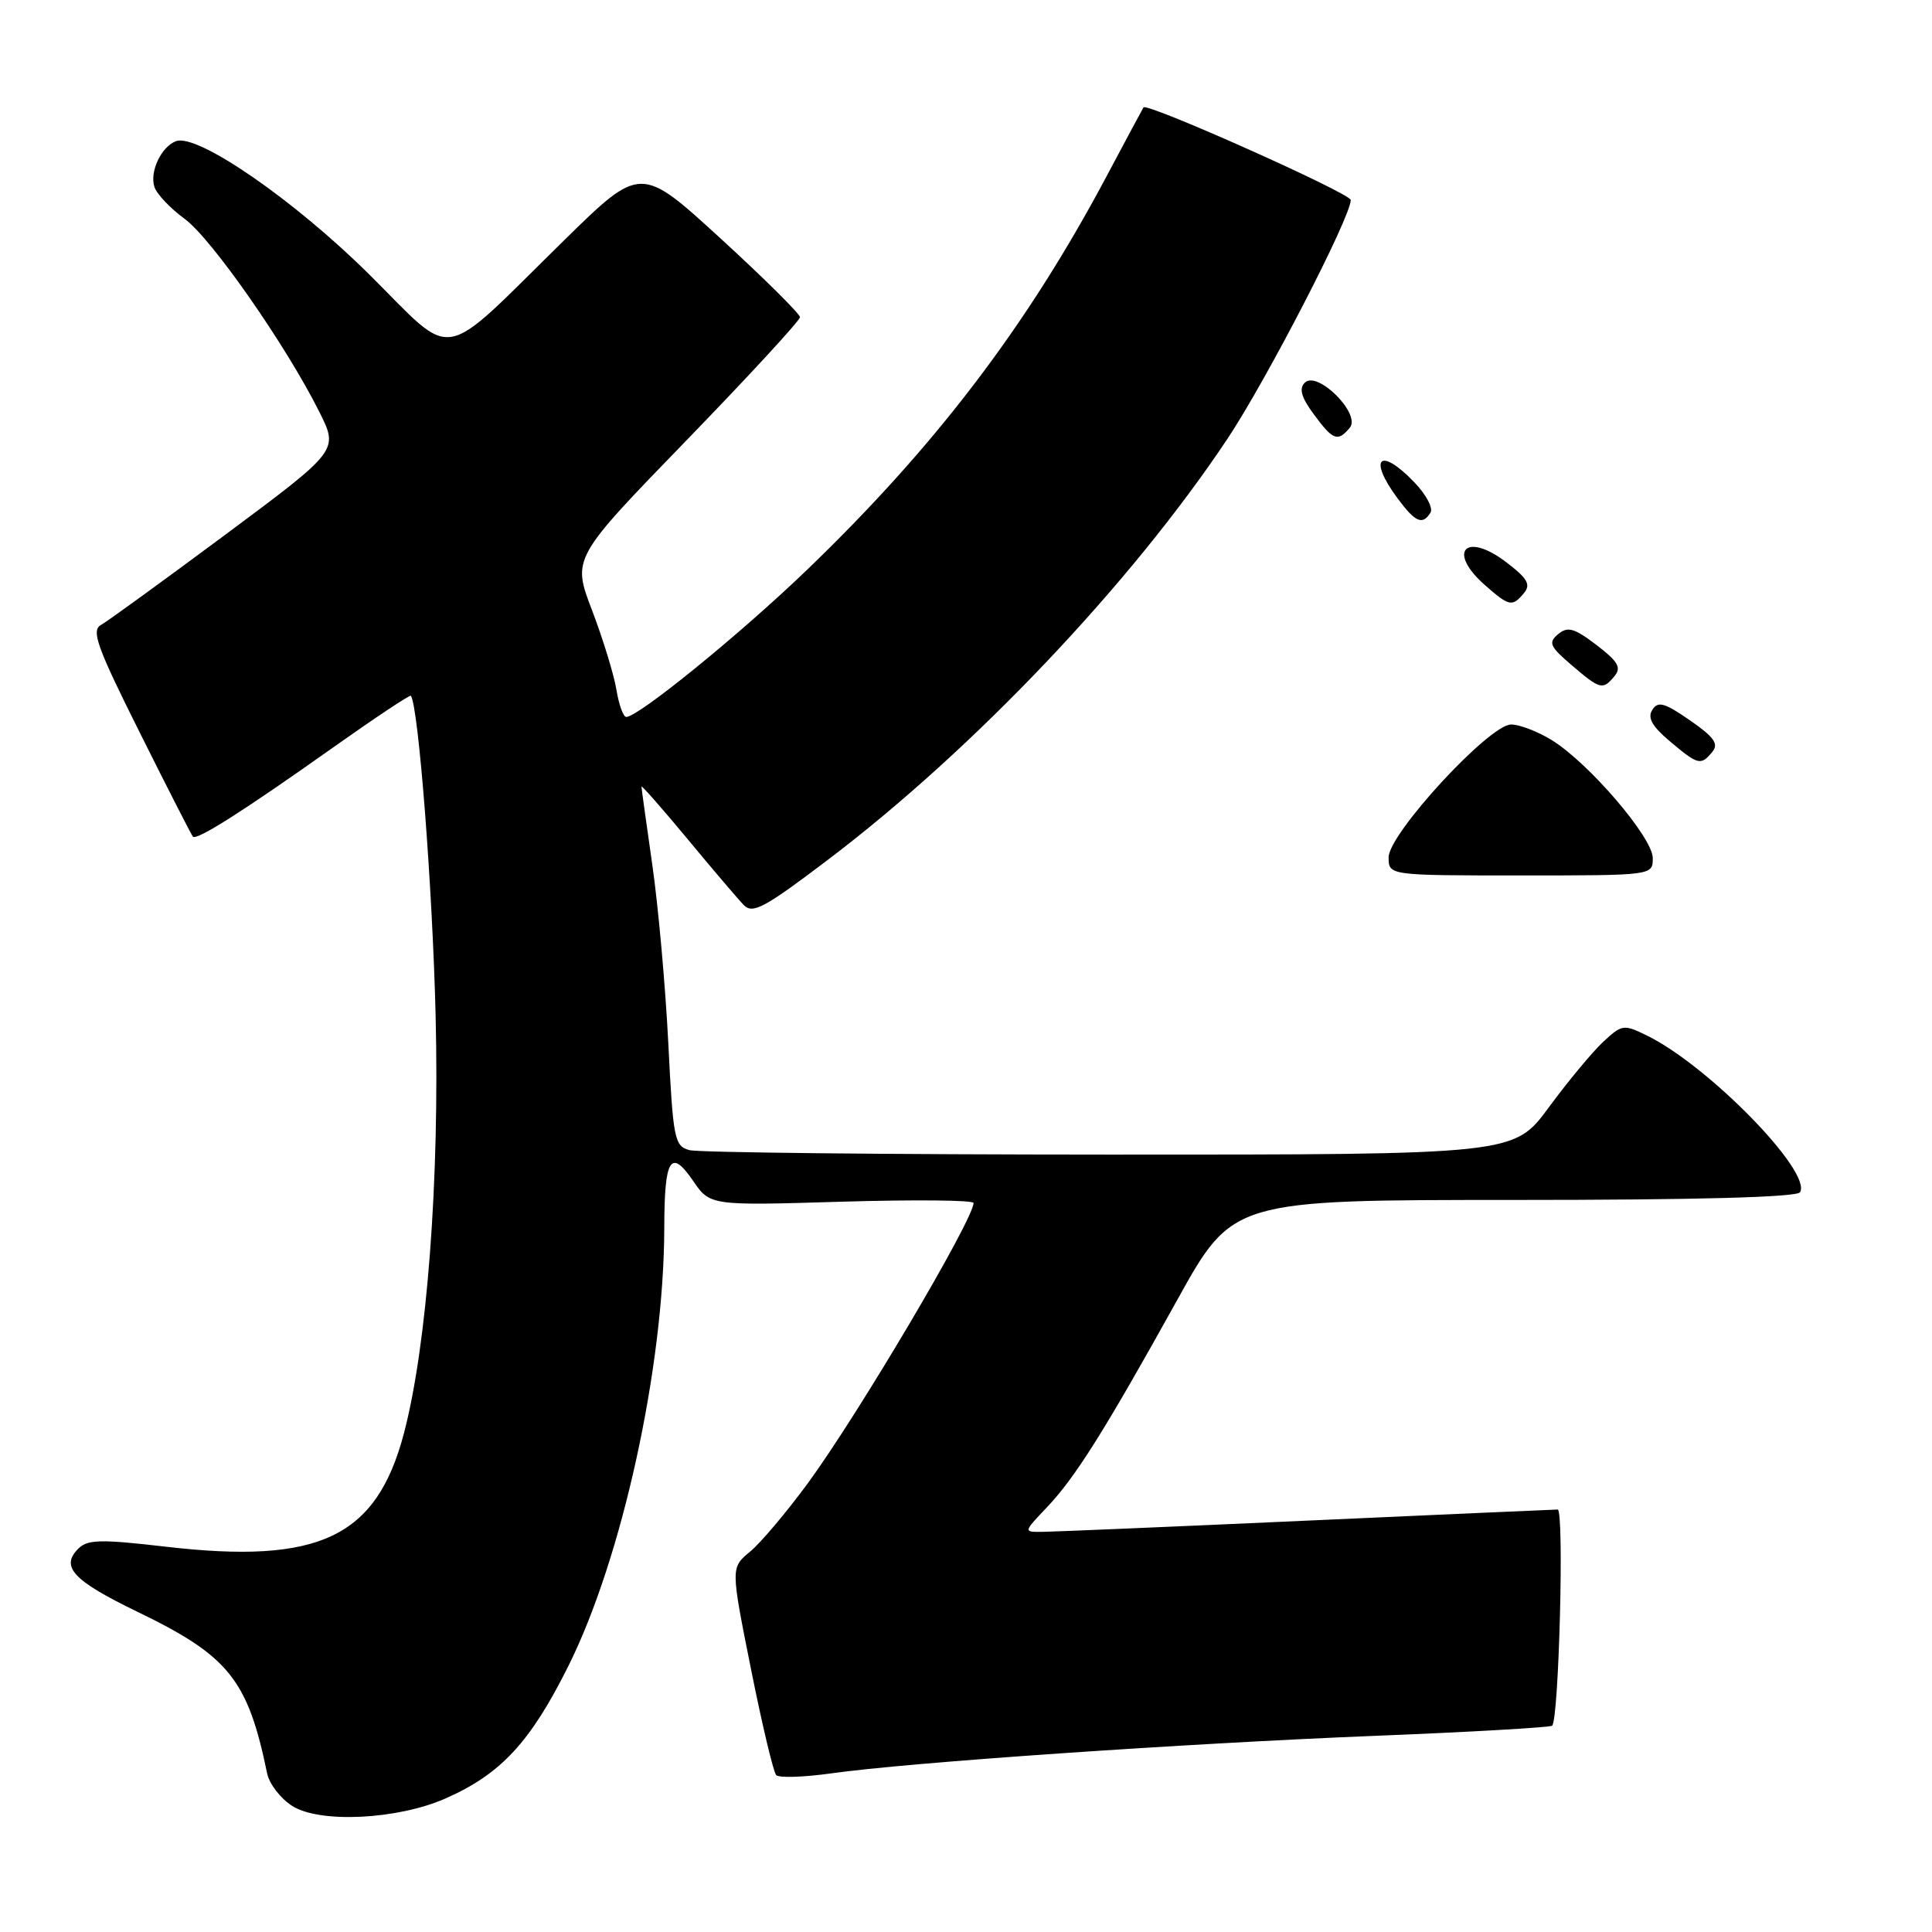 <?xml version="1.0" encoding="UTF-8" standalone="no"?>
<!DOCTYPE svg PUBLIC "-//W3C//DTD SVG 1.1//EN" "http://www.w3.org/Graphics/SVG/1.1/DTD/svg11.dtd" >
<svg xmlns="http://www.w3.org/2000/svg" xmlns:xlink="http://www.w3.org/1999/xlink" version="1.1" viewBox="0 0 256 256">
 <g >
 <path fill="currentColor"
d=" M 59.07 238.29 C 66.37 235.06 70.26 230.87 75.29 220.80 C 82.43 206.51 87.98 181.18 88.02 162.72 C 88.03 153.50 88.86 152.13 91.82 156.44 C 94.09 159.76 94.09 159.76 111.55 159.23 C 121.15 158.95 129.00 159.02 129.00 159.40 C 129.00 161.59 113.77 187.34 107.07 196.50 C 104.24 200.35 100.79 204.45 99.38 205.61 C 96.82 207.72 96.82 207.72 99.50 221.11 C 100.97 228.47 102.48 234.82 102.85 235.21 C 103.22 235.60 106.50 235.49 110.15 234.98 C 120.28 233.54 156.84 231.02 182.37 230.00 C 194.95 229.50 205.44 228.89 205.67 228.66 C 206.57 227.76 207.28 200.00 206.40 200.02 C 205.91 200.03 190.88 200.69 173.00 201.50 C 155.12 202.31 139.40 202.97 138.05 202.98 C 135.61 203.00 135.61 203.00 138.70 199.75 C 142.47 195.79 146.38 189.56 155.99 172.25 C 163.34 159.00 163.34 159.00 200.61 159.00 C 224.82 159.00 238.10 158.64 238.51 157.98 C 240.16 155.32 226.41 141.23 218.26 137.23 C 215.14 135.70 214.92 135.73 212.41 138.07 C 210.98 139.41 207.74 143.31 205.21 146.75 C 200.61 153.00 200.61 153.00 147.06 152.99 C 117.60 152.98 92.54 152.72 91.37 152.40 C 89.36 151.86 89.19 150.98 88.55 138.16 C 88.17 130.65 87.22 120.03 86.43 114.57 C 85.65 109.11 85.00 104.46 85.00 104.23 C 85.00 104.01 87.74 107.12 91.09 111.16 C 94.44 115.20 97.79 119.14 98.55 119.92 C 99.73 121.15 101.30 120.30 109.71 113.92 C 129.05 99.26 149.87 77.32 162.64 58.15 C 167.83 50.35 178.99 28.74 178.98 26.50 C 178.97 25.62 151.97 13.56 151.52 14.23 C 151.42 14.38 149.18 18.55 146.55 23.50 C 136.02 43.28 123.88 59.21 106.90 75.54 C 98.07 84.03 84.59 95.00 82.98 95.00 C 82.59 95.00 82.00 93.37 81.68 91.39 C 81.35 89.40 79.90 84.67 78.45 80.87 C 75.81 73.97 75.81 73.97 90.91 58.40 C 99.21 49.84 106.00 42.47 106.00 42.03 C 106.00 41.59 101.25 36.88 95.44 31.56 C 84.88 21.90 84.88 21.90 74.69 31.90 C 57.93 48.34 60.54 47.89 48.93 36.37 C 38.96 26.48 26.12 17.63 23.31 18.71 C 21.35 19.46 19.79 22.79 20.47 24.79 C 20.78 25.73 22.58 27.62 24.47 29.00 C 28.02 31.60 37.89 45.74 42.32 54.59 C 44.87 59.68 44.87 59.68 29.91 70.81 C 21.67 76.93 14.24 82.33 13.38 82.81 C 12.06 83.55 12.84 85.71 18.53 97.09 C 22.21 104.47 25.38 110.66 25.56 110.86 C 26.06 111.40 32.23 107.48 43.86 99.24 C 49.56 95.20 54.32 92.03 54.44 92.19 C 55.45 93.60 57.30 117.43 57.72 134.50 C 58.26 156.31 56.59 178.27 53.52 189.93 C 49.88 203.72 42.31 207.31 21.92 204.94 C 13.34 203.94 11.59 203.98 10.37 205.21 C 7.97 207.61 9.70 209.45 18.21 213.57 C 30.32 219.42 32.84 222.56 35.40 235.00 C 35.69 236.38 37.17 238.31 38.71 239.29 C 42.34 241.62 52.69 241.12 59.07 238.29 Z  M 219.00 113.70 C 219.00 110.99 210.54 101.11 205.62 98.07 C 203.77 96.93 201.35 96.00 200.23 96.00 C 197.34 96.00 184.00 110.47 184.00 113.60 C 184.00 116.00 184.00 116.00 201.50 116.00 C 219.00 116.00 219.00 116.00 219.00 113.70 Z  M 226.88 99.64 C 227.77 98.57 227.15 97.68 223.93 95.45 C 220.55 93.11 219.69 92.87 218.94 94.06 C 218.27 95.11 218.91 96.24 221.26 98.22 C 225.01 101.38 225.37 101.47 226.88 99.64 Z  M 213.93 89.59 C 214.87 88.45 214.40 87.65 211.55 85.47 C 208.59 83.22 207.74 82.97 206.46 84.03 C 205.13 85.14 205.35 85.65 208.22 88.11 C 212.04 91.38 212.37 91.47 213.93 89.59 Z  M 201.93 78.59 C 202.87 77.45 202.41 76.65 199.59 74.50 C 194.21 70.39 191.69 73.06 196.75 77.52 C 199.99 80.37 200.38 80.45 201.93 78.59 Z  M 189.55 67.92 C 189.92 67.32 188.96 65.52 187.42 63.92 C 182.83 59.13 181.21 60.67 185.19 66.04 C 187.54 69.21 188.49 69.63 189.55 67.92 Z  M 178.86 56.67 C 180.37 54.85 174.56 49.04 172.89 50.71 C 172.10 51.50 172.43 52.66 174.09 54.90 C 176.64 58.36 177.26 58.59 178.86 56.67 Z "/>
</g>
</svg>